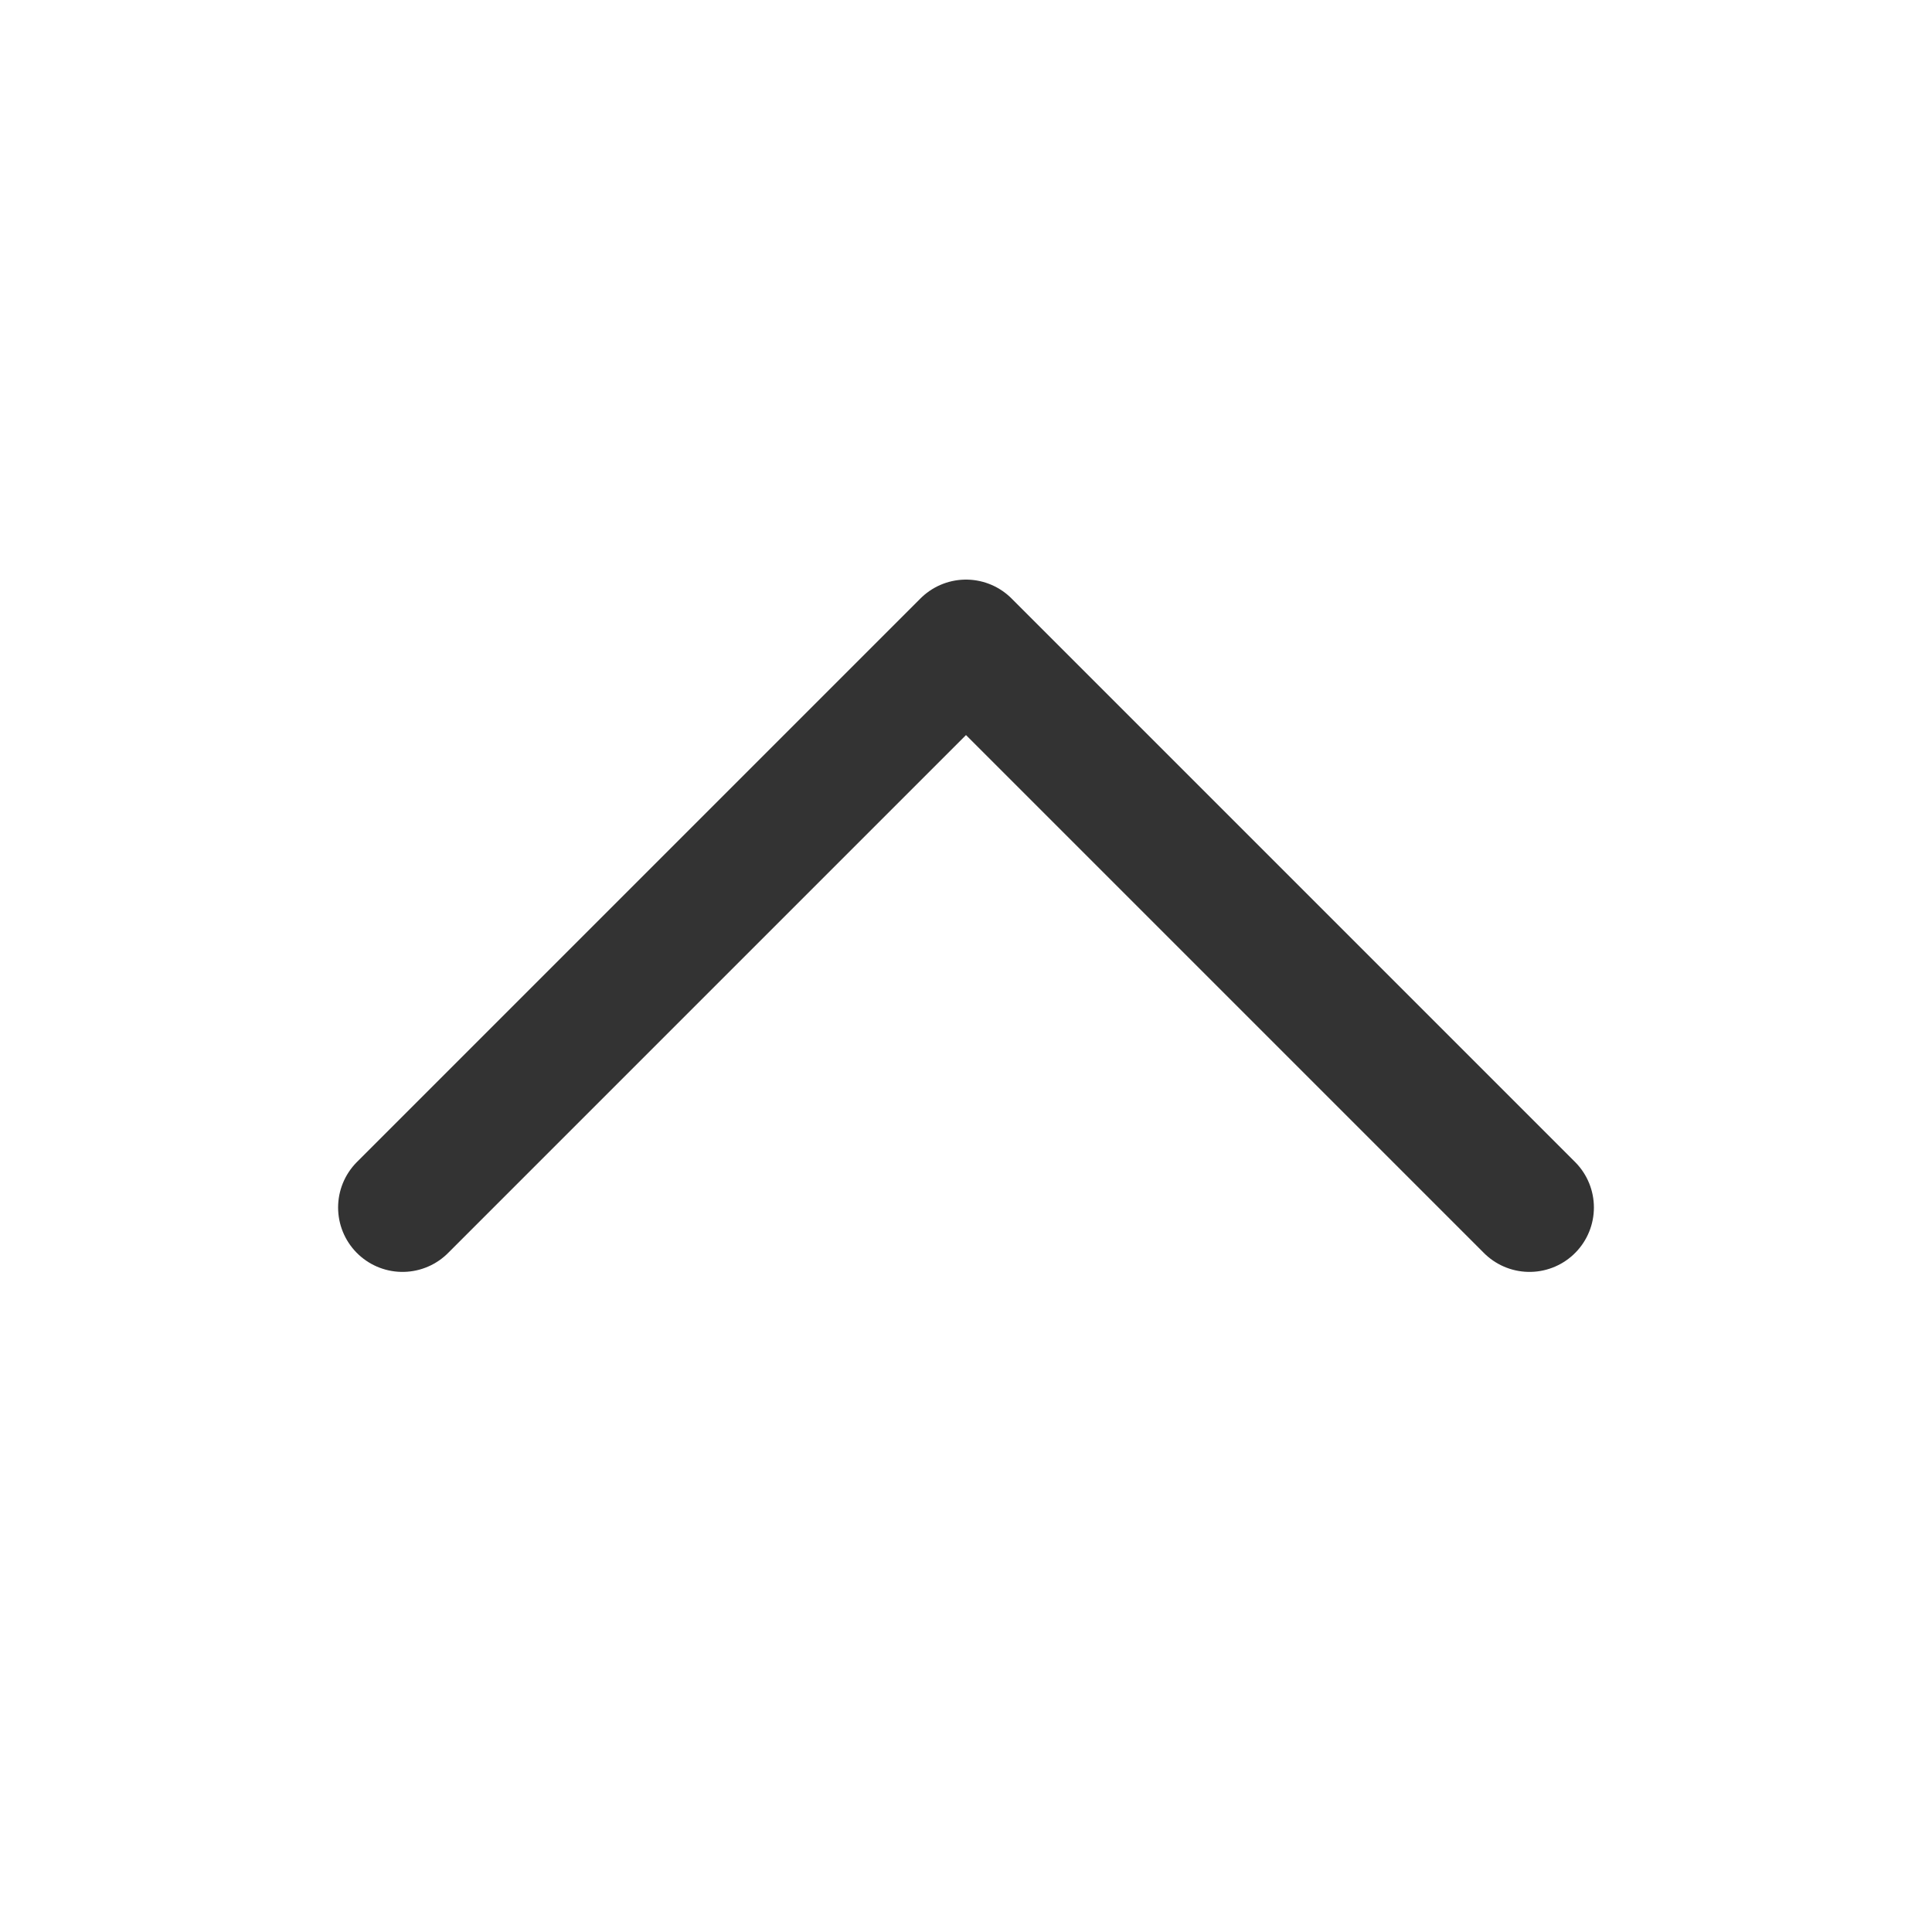 <svg width="30" height="30" viewBox="0 0 30 30" fill="none" xmlns="http://www.w3.org/2000/svg">
<path d="M6.25 18.75L15 10L23.75 18.75" stroke="#333333" stroke-width="2" stroke-linecap="round" stroke-linejoin="round"/>
</svg>
